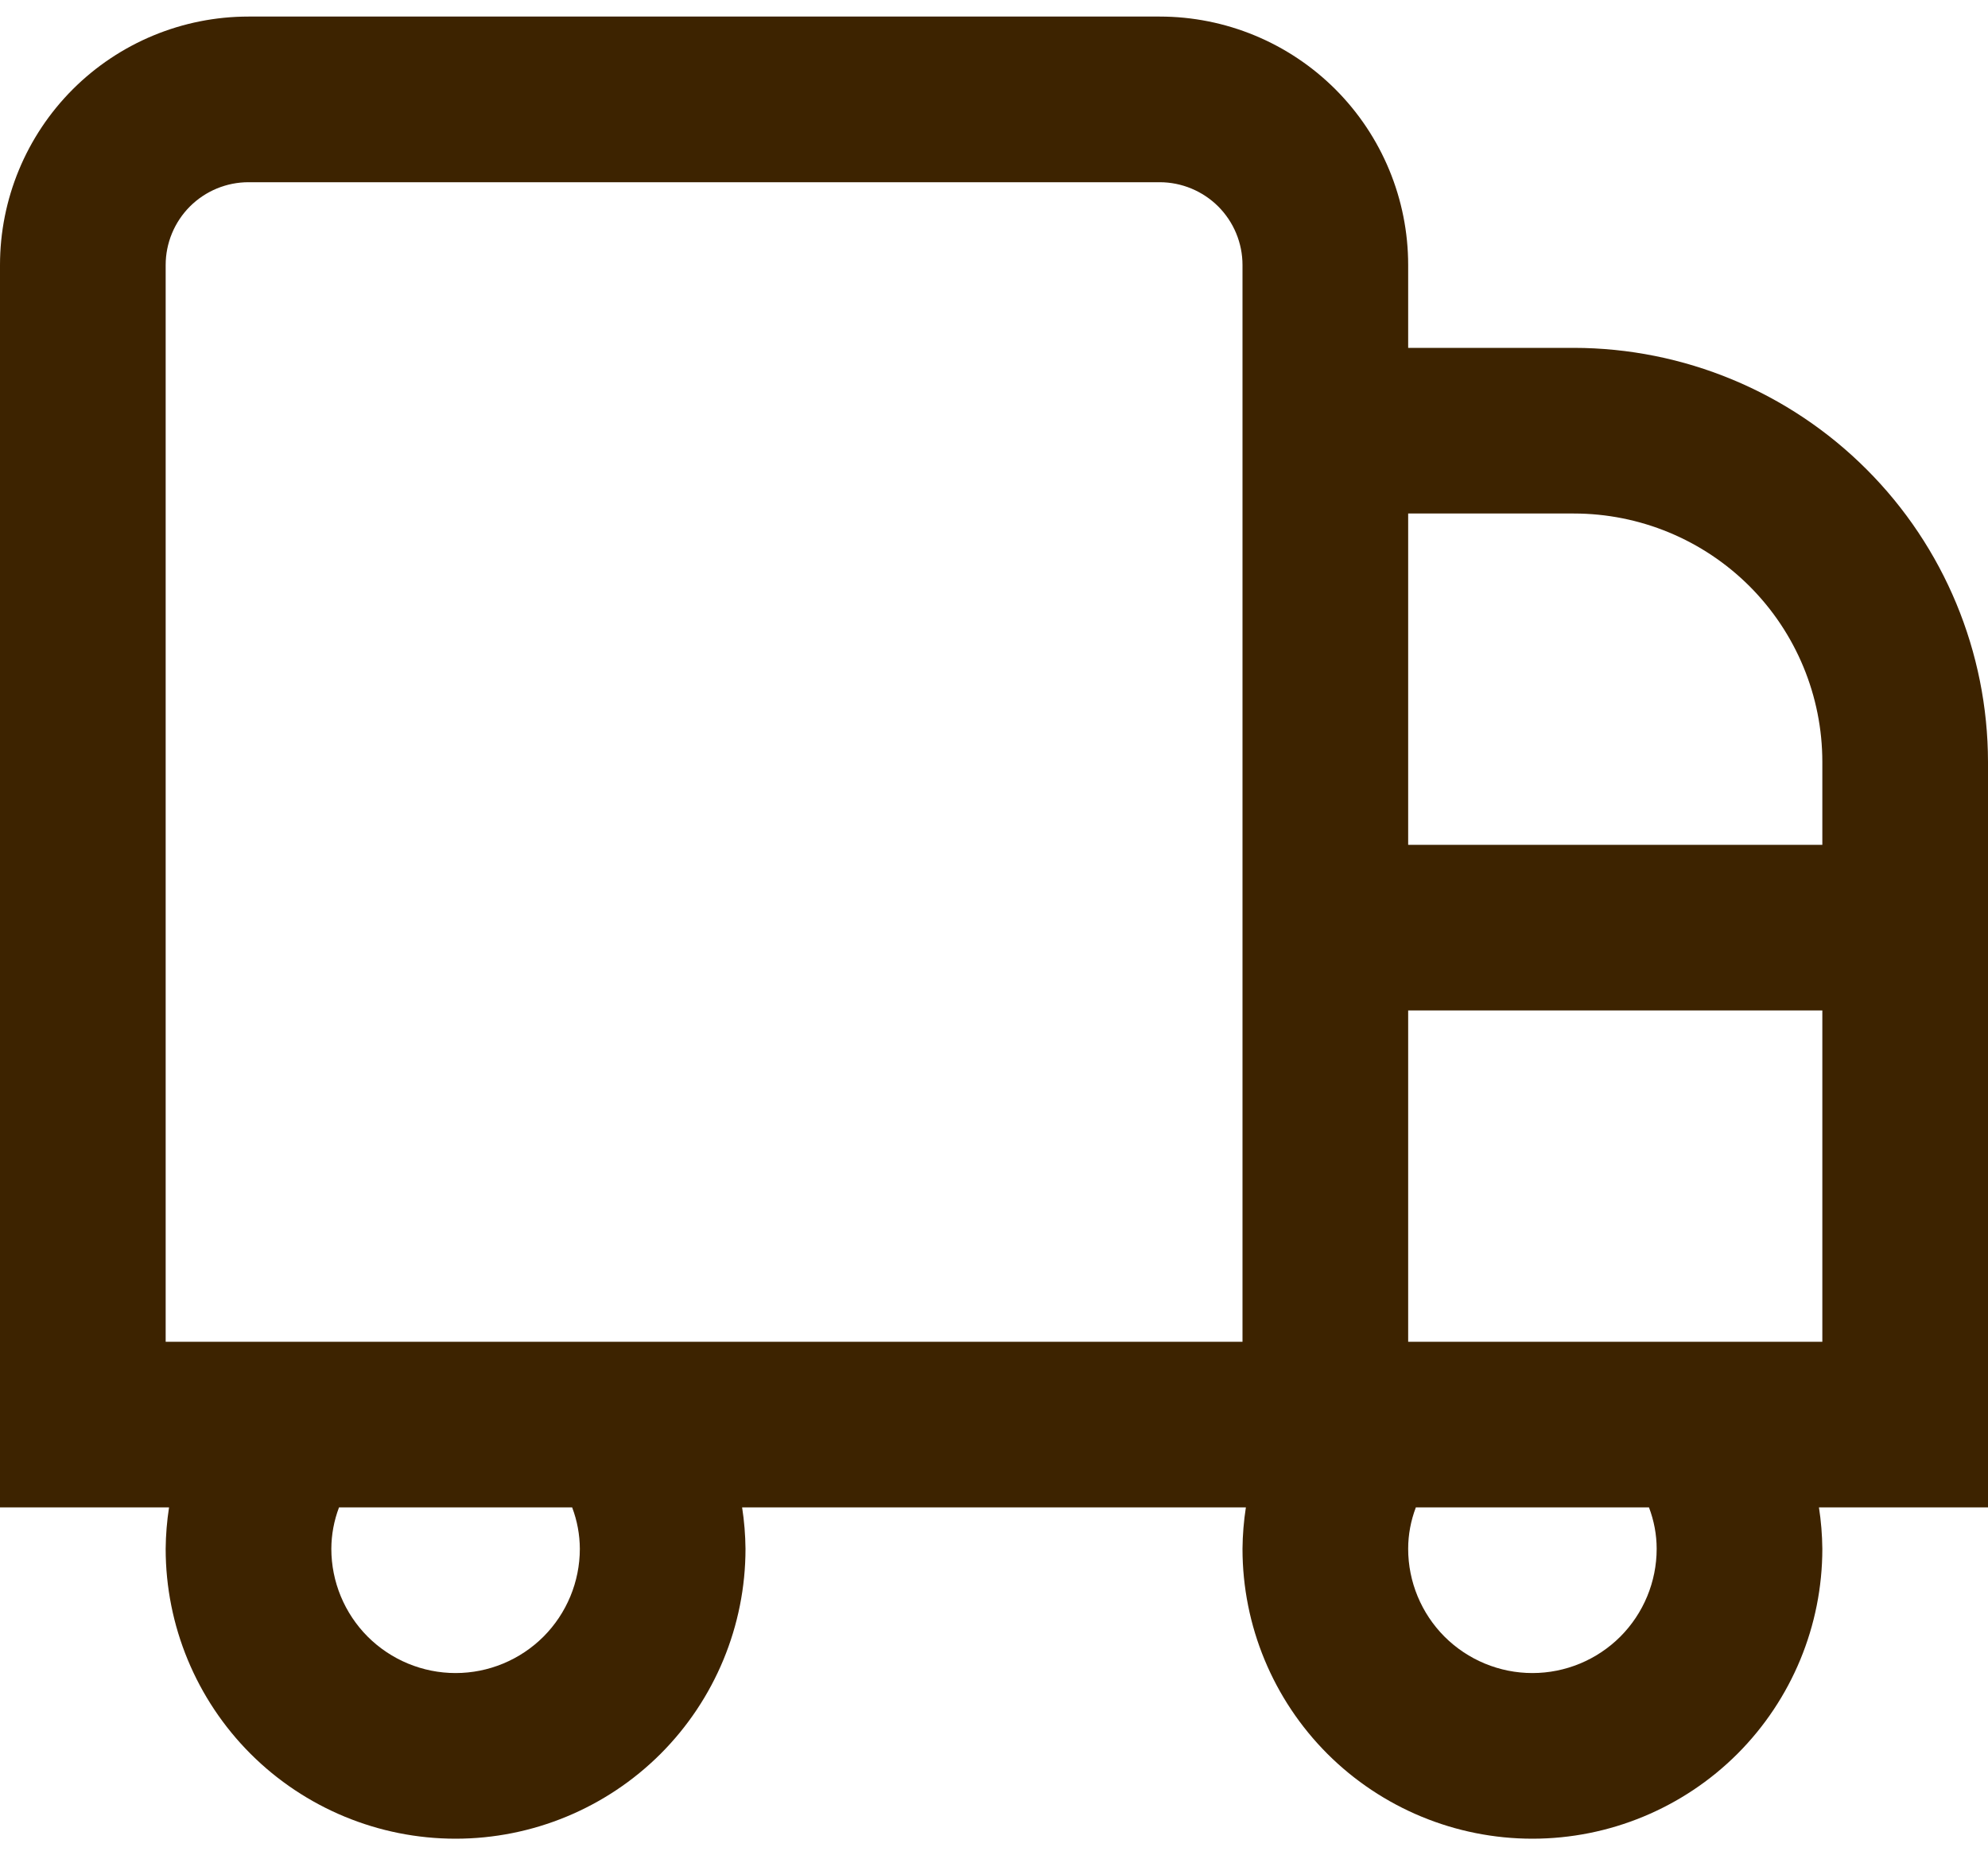 <svg width="30" height="28" viewBox="0 0 30 28" fill="none" xmlns="http://www.w3.org/2000/svg">
<path d="M23.75 5.25H21.25V4C21.25 3.005 20.855 2.052 20.152 1.348C19.448 0.645 18.495 0.25 17.5 0.25H3.75C2.755 0.25 1.802 0.645 1.098 1.348C0.395 2.052 0 3.005 0 4L0 22.75H2.551C2.519 22.957 2.502 23.166 2.5 23.375C2.5 24.535 2.961 25.648 3.781 26.469C4.602 27.289 5.715 27.75 6.875 27.75C8.035 27.75 9.148 27.289 9.969 26.469C10.789 25.648 11.25 24.535 11.25 23.375C11.248 23.166 11.231 22.957 11.199 22.75H18.801C18.769 22.957 18.752 23.166 18.75 23.375C18.75 24.535 19.211 25.648 20.031 26.469C20.852 27.289 21.965 27.75 23.125 27.75C24.285 27.75 25.398 27.289 26.219 26.469C27.039 25.648 27.5 24.535 27.5 23.375C27.498 23.166 27.481 22.957 27.449 22.75H30V11.5C29.998 9.843 29.339 8.254 28.167 7.083C26.996 5.911 25.407 5.252 23.75 5.25V5.25ZM23.75 7.75C24.745 7.75 25.698 8.145 26.402 8.848C27.105 9.552 27.5 10.505 27.5 11.5V12.75H21.25V7.75H23.75ZM8.75 23.375C8.75 23.872 8.552 24.349 8.201 24.701C7.849 25.052 7.372 25.25 6.875 25.25C6.378 25.25 5.901 25.052 5.549 24.701C5.198 24.349 5 23.872 5 23.375C5.001 23.161 5.04 22.95 5.116 22.75H8.634C8.71 22.95 8.749 23.161 8.75 23.375V23.375ZM18.75 20.25H2.5V4C2.5 3.668 2.632 3.351 2.866 3.116C3.101 2.882 3.418 2.75 3.75 2.75H17.5C17.831 2.75 18.149 2.882 18.384 3.116C18.618 3.351 18.75 3.668 18.75 4V20.25ZM25 23.375C25 23.872 24.802 24.349 24.451 24.701C24.099 25.052 23.622 25.25 23.125 25.25C22.628 25.25 22.151 25.052 21.799 24.701C21.448 24.349 21.25 23.872 21.25 23.375C21.25 23.161 21.29 22.95 21.366 22.75H24.884C24.96 22.95 25 23.161 25 23.375V23.375ZM21.25 20.25V15.25H27.5V20.25H21.25Z" fill="#3D2300"/>
</svg>

